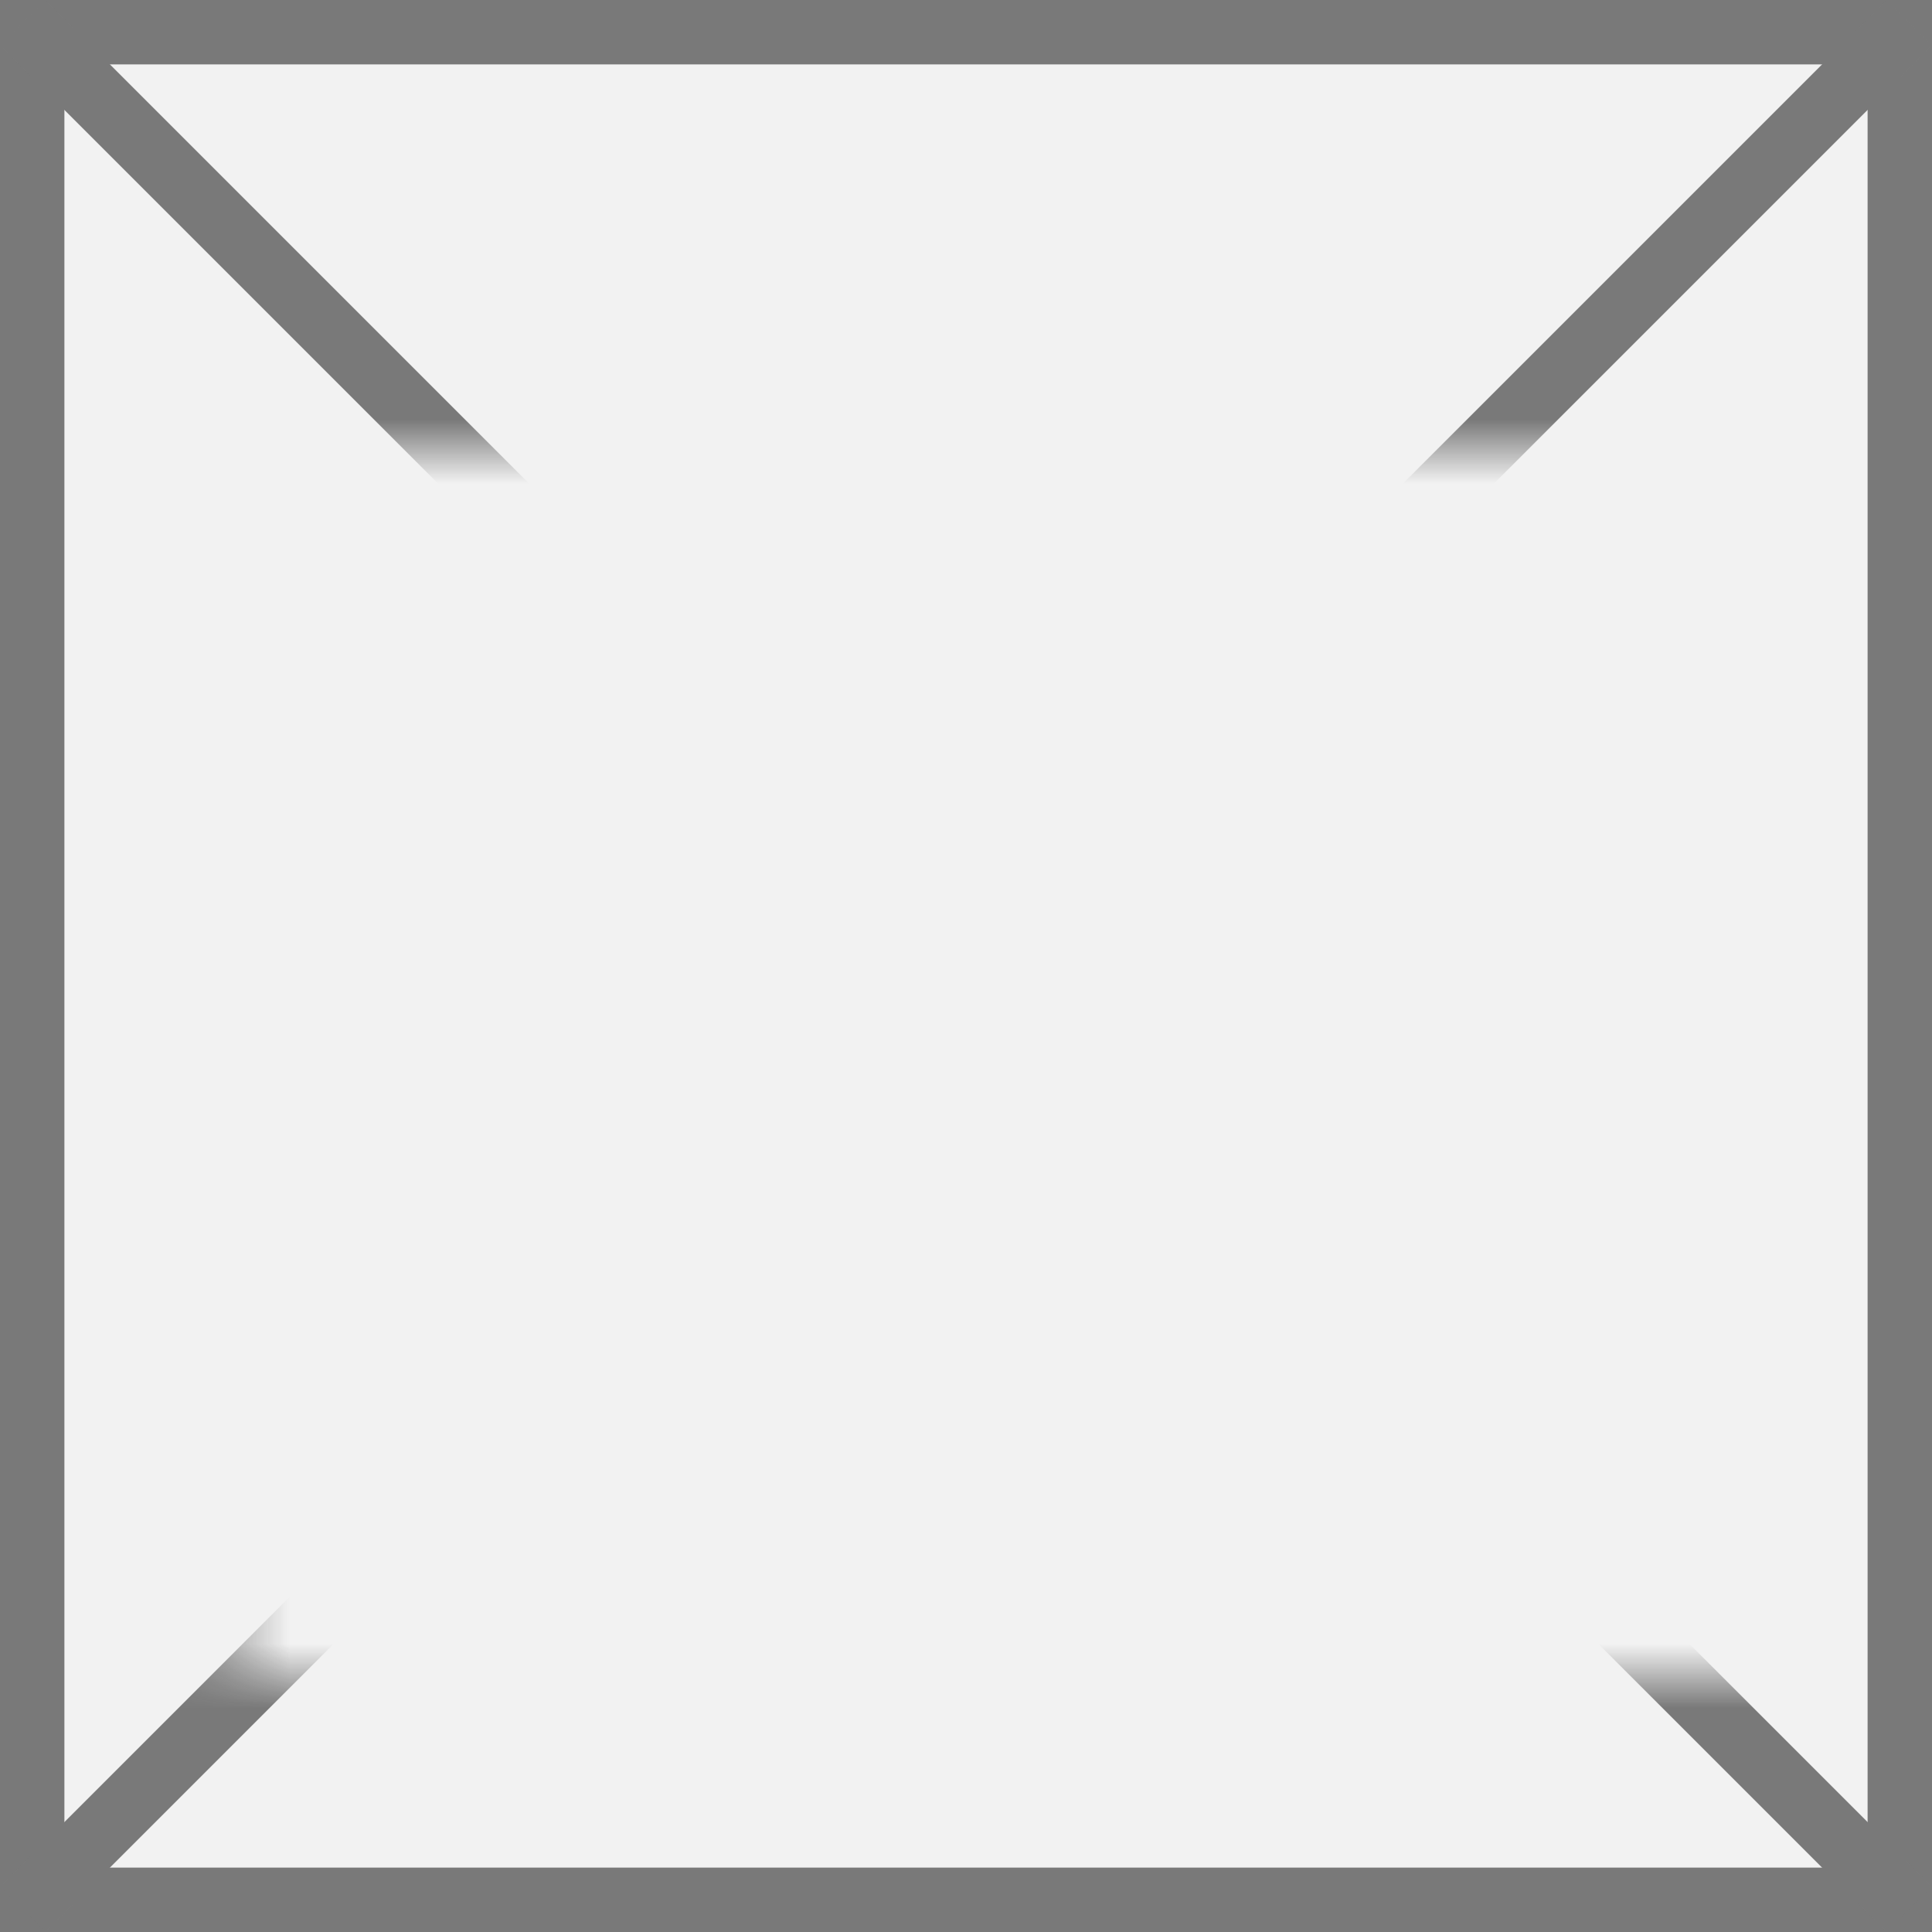 ﻿<?xml version="1.0" encoding="utf-8"?>
<svg version="1.1" xmlns:xlink="http://www.w3.org/1999/xlink" width="30px" height="30px" xmlns="http://www.w3.org/2000/svg">
  <rect width="100%" height="100%" fill="#333333" stroke="none"/>
  <defs>
    <mask fill="white" id="clip382">
      <path d="M 799.576 2062  L 824.424 2062  L 824.424 2081  L 799.576 2081  Z M 796 2055  L 826 2055  L 826 2085  L 796 2085  Z " fill-rule="evenodd" />
    </mask>
  </defs>
  <g transform="matrix(1 0 0 1 -796 -2055 )">
    <path d="M 796.5 2055.5  L 825.5 2055.5  L 825.5 2084.5  L 796.5 2084.5  L 796.5 2055.5  Z " fill-rule="nonzero" fill="#f2f2f2" stroke="none" />
    <path d="M 796.5 2055.5  L 825.5 2055.5  L 825.5 2084.5  L 796.5 2084.5  L 796.5 2055.5  Z " stroke-width="1" stroke="#797979" fill="none" />
    <path d="M 796.354 2055.354  L 825.646 2084.646  M 825.646 2055.354  L 796.354 2084.646  " stroke-width="1" stroke="#797979" fill="none" mask="url(#clip382)" />
  </g>
</svg>